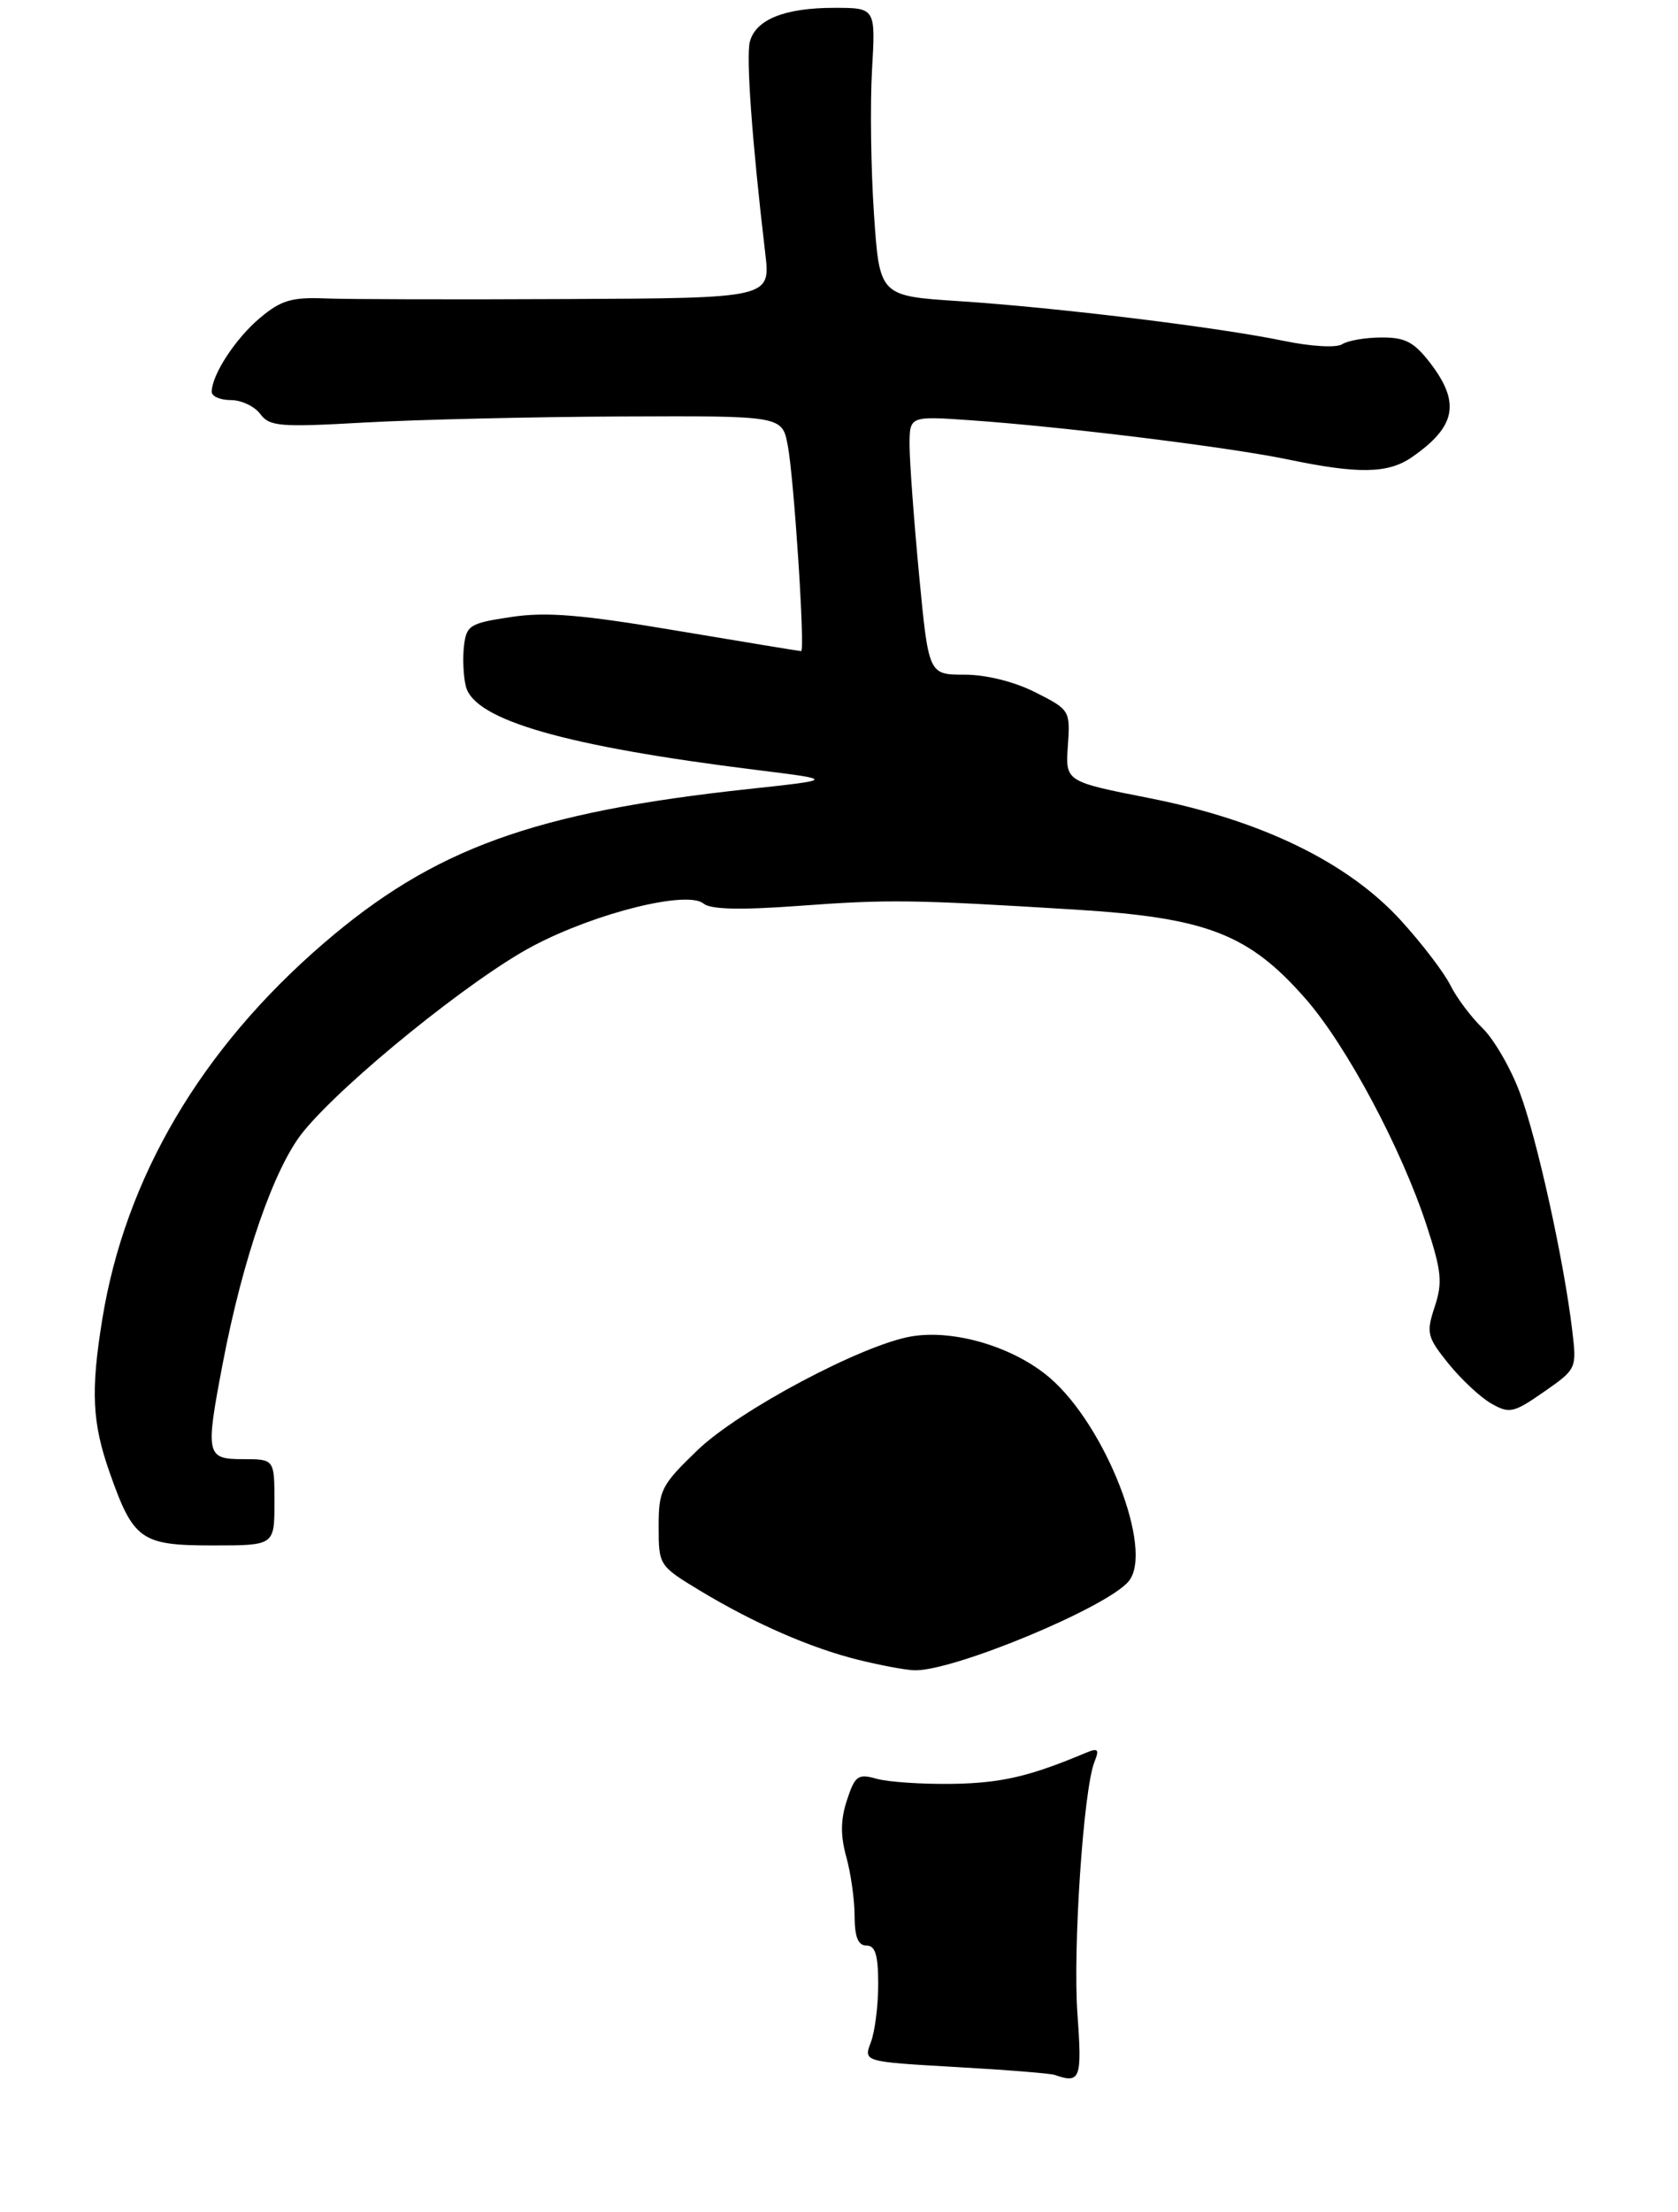<?xml version="1.0" encoding="UTF-8" standalone="no"?>
<!DOCTYPE svg PUBLIC "-//W3C//DTD SVG 1.1//EN" "http://www.w3.org/Graphics/SVG/1.1/DTD/svg11.dtd" >
<svg xmlns="http://www.w3.org/2000/svg" xmlns:xlink="http://www.w3.org/1999/xlink" version="1.1" viewBox="0 0 214 282">
 <g >
 <path fill="currentColor"
d=" M 35.00 191.50 C 35.00 186.00 35.00 186.00 31.00 186.00 C 26.28 186.00 26.17 185.49 28.42 173.73 C 30.99 160.30 34.99 148.80 38.66 144.28 C 43.86 137.88 60.23 124.65 68.04 120.55 C 76.05 116.34 87.65 113.47 89.72 115.18 C 90.62 115.93 94.39 116.02 101.77 115.48 C 113.32 114.63 116.20 114.66 137.30 115.96 C 153.92 116.99 159.28 119.07 166.50 127.31 C 171.72 133.27 178.74 146.41 181.95 156.24 C 183.85 162.03 183.99 163.50 182.97 166.58 C 181.87 169.92 181.99 170.42 184.74 173.84 C 186.37 175.85 188.82 178.14 190.20 178.92 C 192.51 180.23 193.03 180.11 196.90 177.42 C 201.08 174.51 201.10 174.48 200.50 169.50 C 199.44 160.64 196.01 145.10 193.83 139.29 C 192.67 136.17 190.53 132.48 189.07 131.06 C 187.61 129.65 185.76 127.18 184.96 125.57 C 184.16 123.96 181.32 120.25 178.65 117.32 C 171.91 109.93 160.87 104.56 146.64 101.75 C 135.87 99.63 135.87 99.63 136.19 95.06 C 136.50 90.56 136.44 90.47 132.04 88.25 C 129.35 86.89 125.76 86.00 123.00 86.00 C 118.43 86.00 118.43 86.00 117.21 73.25 C 116.55 66.24 116.00 58.82 116.00 56.76 C 116.00 53.03 116.00 53.03 123.75 53.57 C 135.68 54.40 156.74 57.00 164.32 58.58 C 173.24 60.44 177.02 60.37 180.03 58.30 C 185.67 54.41 186.28 51.37 182.45 46.34 C 180.36 43.61 179.23 43.00 176.20 43.02 C 174.16 43.02 171.90 43.41 171.17 43.88 C 170.41 44.36 167.17 44.17 163.67 43.44 C 155.31 41.71 134.73 39.20 122.34 38.39 C 112.17 37.73 112.17 37.73 111.46 27.29 C 111.07 21.55 110.96 13.29 111.21 8.93 C 111.67 1.00 111.67 1.00 106.38 1.00 C 100.07 1.00 96.37 2.49 95.63 5.32 C 95.13 7.23 95.92 18.13 97.59 32.25 C 98.28 38.00 98.28 38.00 72.39 38.12 C 58.15 38.19 44.22 38.16 41.42 38.04 C 37.19 37.87 35.81 38.29 33.14 40.54 C 30.03 43.15 27.00 47.80 27.00 49.95 C 27.00 50.53 28.10 51.00 29.44 51.00 C 30.79 51.00 32.47 51.80 33.19 52.77 C 34.37 54.37 35.70 54.47 46.50 53.86 C 53.10 53.49 67.78 53.14 79.12 53.09 C 99.74 53.00 99.74 53.00 100.46 56.75 C 101.26 60.90 102.70 83.00 102.17 83.00 C 101.98 83.00 94.87 81.83 86.35 80.40 C 74.15 78.34 69.67 77.97 65.19 78.65 C 59.91 79.44 59.48 79.70 59.17 82.37 C 58.99 83.95 59.10 86.25 59.41 87.49 C 60.49 91.79 72.07 95.12 96.50 98.15 C 106.50 99.39 106.50 99.39 95.45 100.58 C 68.06 103.54 55.30 108.17 41.26 120.26 C 25.63 133.72 15.97 150.13 13.04 168.19 C 11.56 177.32 11.75 181.34 13.97 187.67 C 17.02 196.33 17.97 197.00 27.15 197.00 C 35.00 197.00 35.00 197.00 35.00 191.50 Z  M 134.50 264.49 C 133.95 264.30 128.24 263.84 121.81 263.48 C 110.12 262.81 110.12 262.81 111.06 260.34 C 111.58 258.98 112.00 255.65 112.00 252.93 C 112.00 249.21 111.63 248.00 110.50 248.00 C 109.43 248.00 109.00 246.91 108.99 244.25 C 108.99 242.19 108.51 238.79 107.93 236.70 C 107.17 233.96 107.20 231.93 108.02 229.45 C 109.04 226.34 109.42 226.07 111.83 226.75 C 113.30 227.16 117.65 227.45 121.50 227.39 C 127.68 227.29 131.31 226.45 138.42 223.46 C 140.04 222.78 140.23 222.96 139.58 224.58 C 138.17 228.12 136.81 248.41 137.41 256.75 C 138.01 265.02 137.78 265.64 134.50 264.49 Z  M 109.50 211.59 C 103.39 210.08 96.22 206.95 89.25 202.75 C 84.05 199.60 84.00 199.53 84.00 194.60 C 84.00 189.95 84.32 189.32 88.95 184.86 C 94.24 179.76 110.09 171.35 116.31 170.34 C 121.78 169.45 129.31 171.72 133.87 175.62 C 141.02 181.74 147.20 197.65 143.94 201.57 C 141.15 204.93 121.42 213.11 116.57 212.91 C 115.43 212.87 112.25 212.27 109.50 211.59 Z "/>
</g>
</svg>